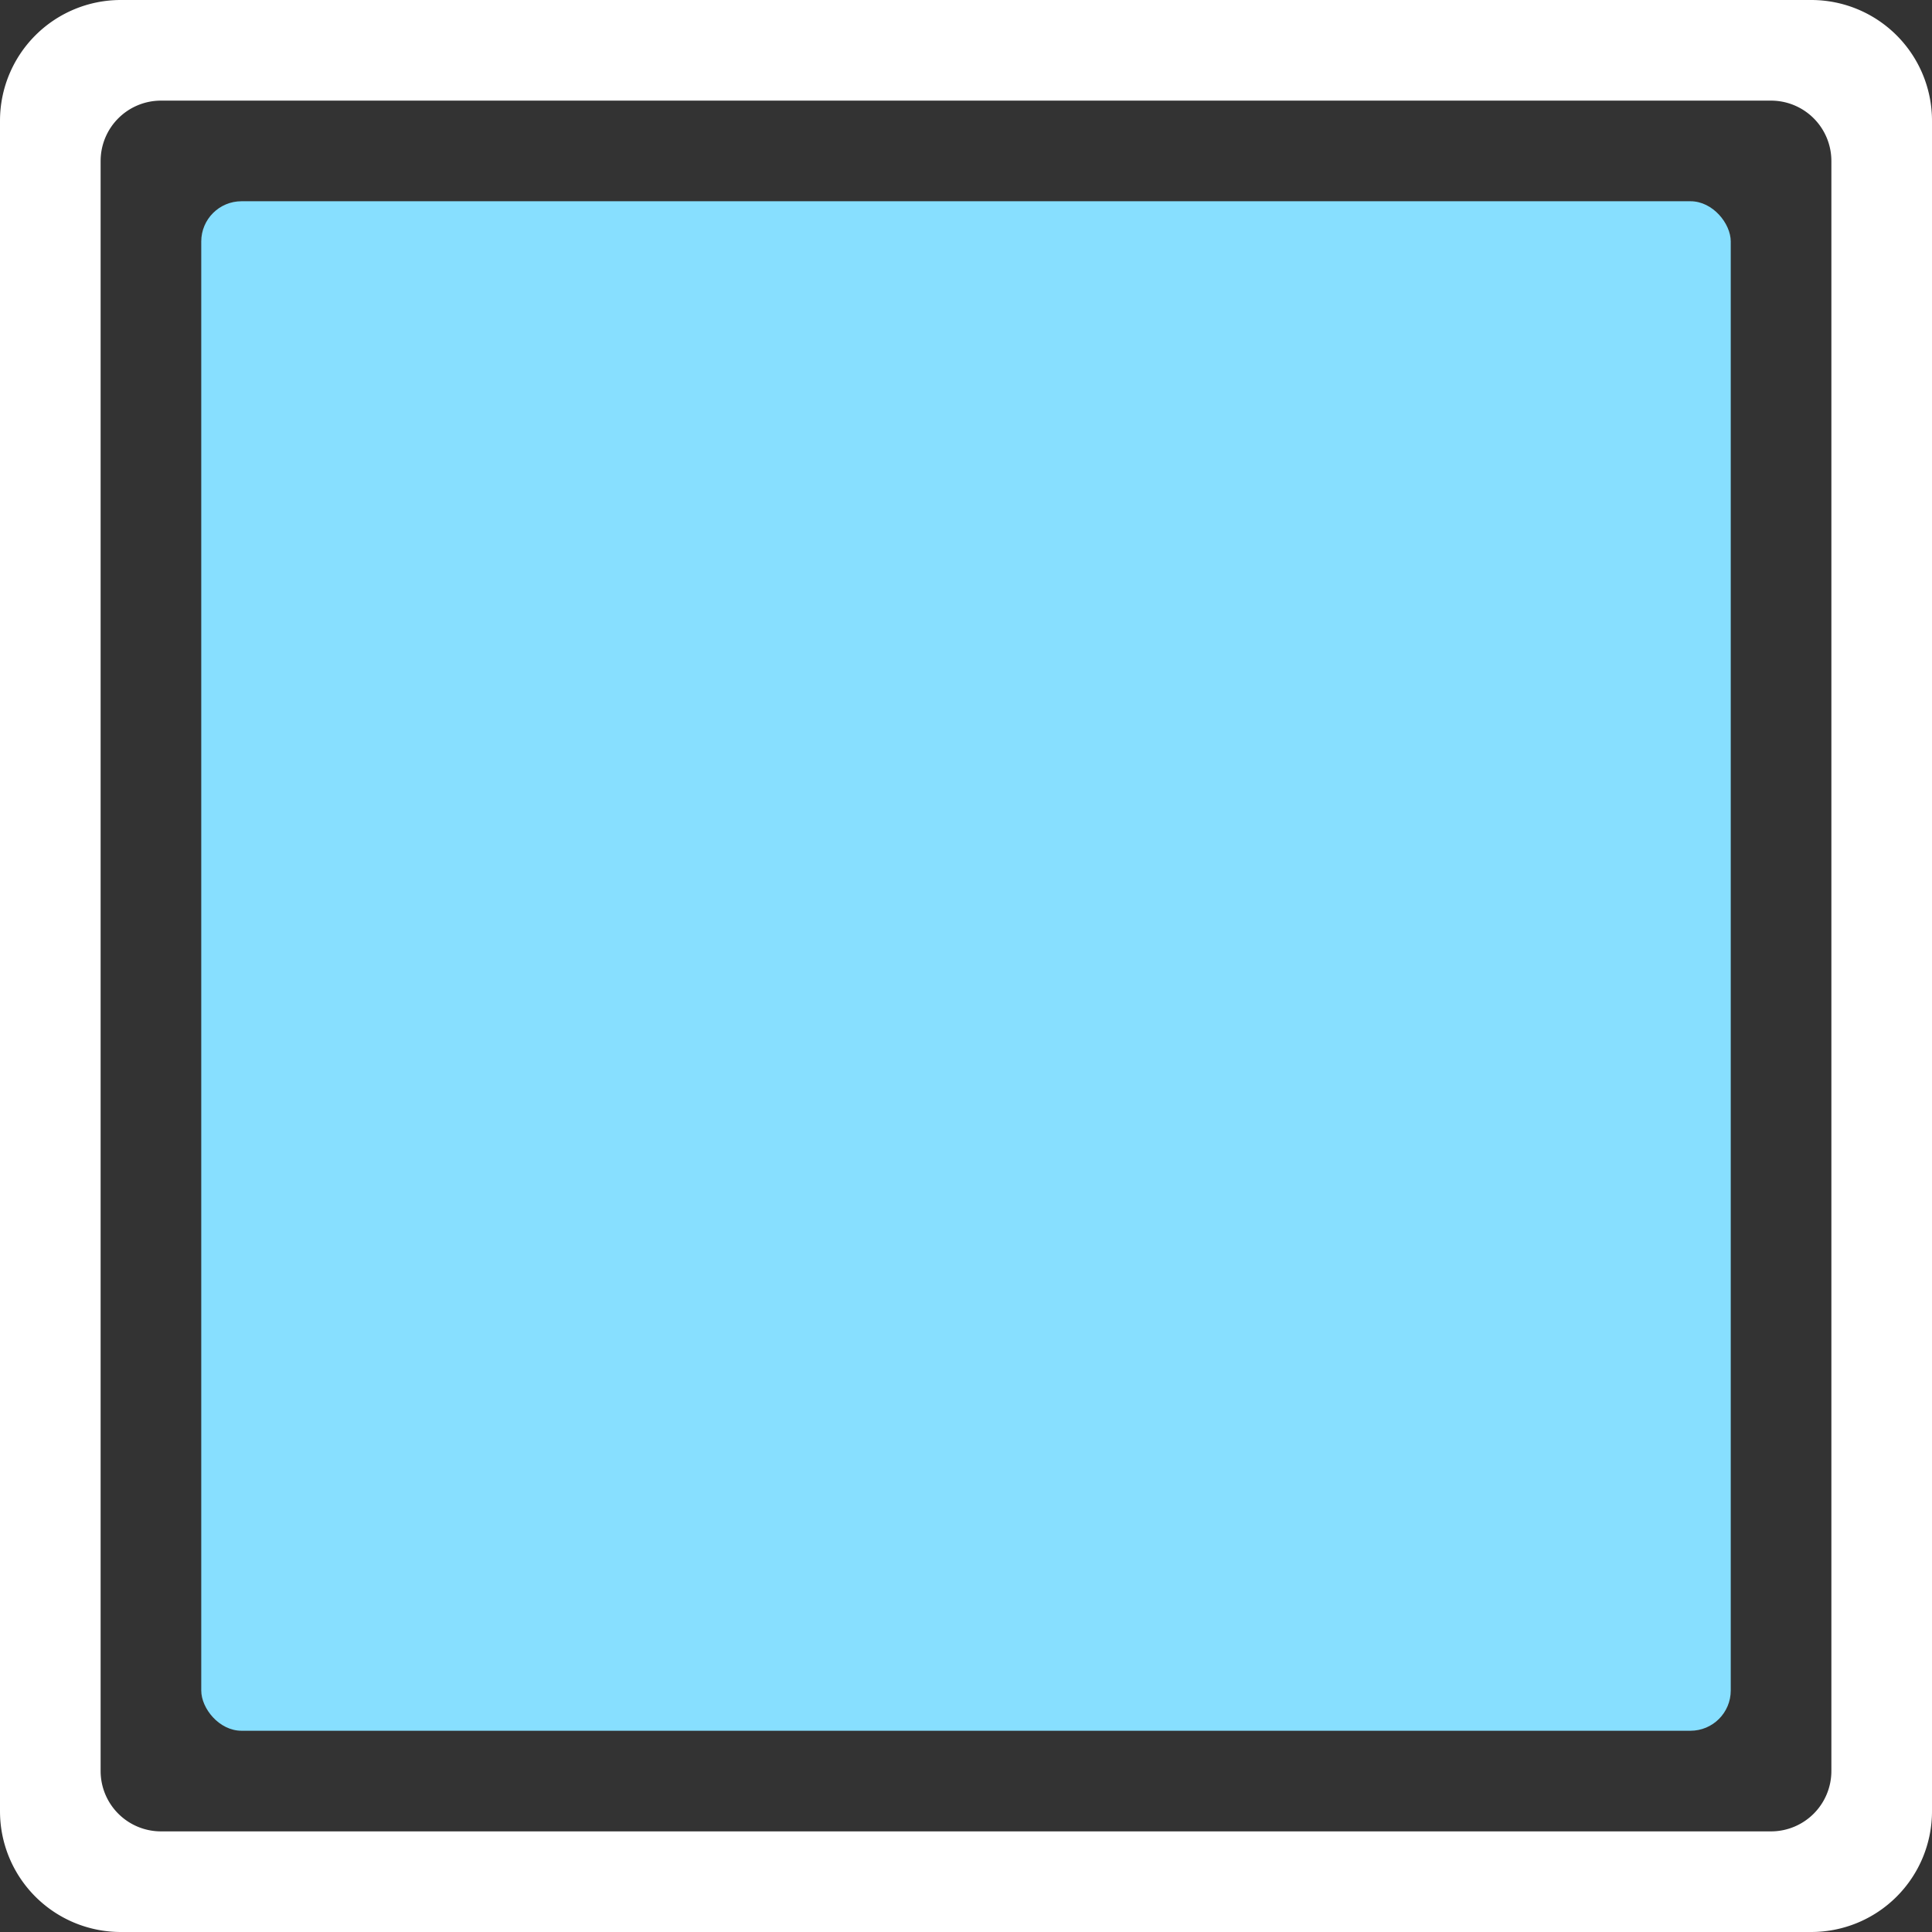 <svg xmlns="http://www.w3.org/2000/svg" viewBox="0 0 96 96"><rect x="0" y="0" width="96" height="96" fill="#333333" stroke="none"/><defs><style>.cls-1{fill:#fff;}.cls-2{fill:#87dfff;}</style></defs><g id="Слой_2" data-name="Слой 2"><g id="Ranking"><path class="cls-1" d="M90,0H6A6,6,0,0,0,0,6V90a6,6,0,0,0,6,6H90a6,6,0,0,0,6-6V6A6,6,0,0,0,90,0Zm1,88a3,3,0,0,1-3,3H8a3,3,0,0,1-3-3V8A3,3,0,0,1,8,5H88a3,3,0,0,1,3,3Z"/><rect class="cls-2" x="10" y="10" width="76" height="76" rx="2"/></g></g></svg>